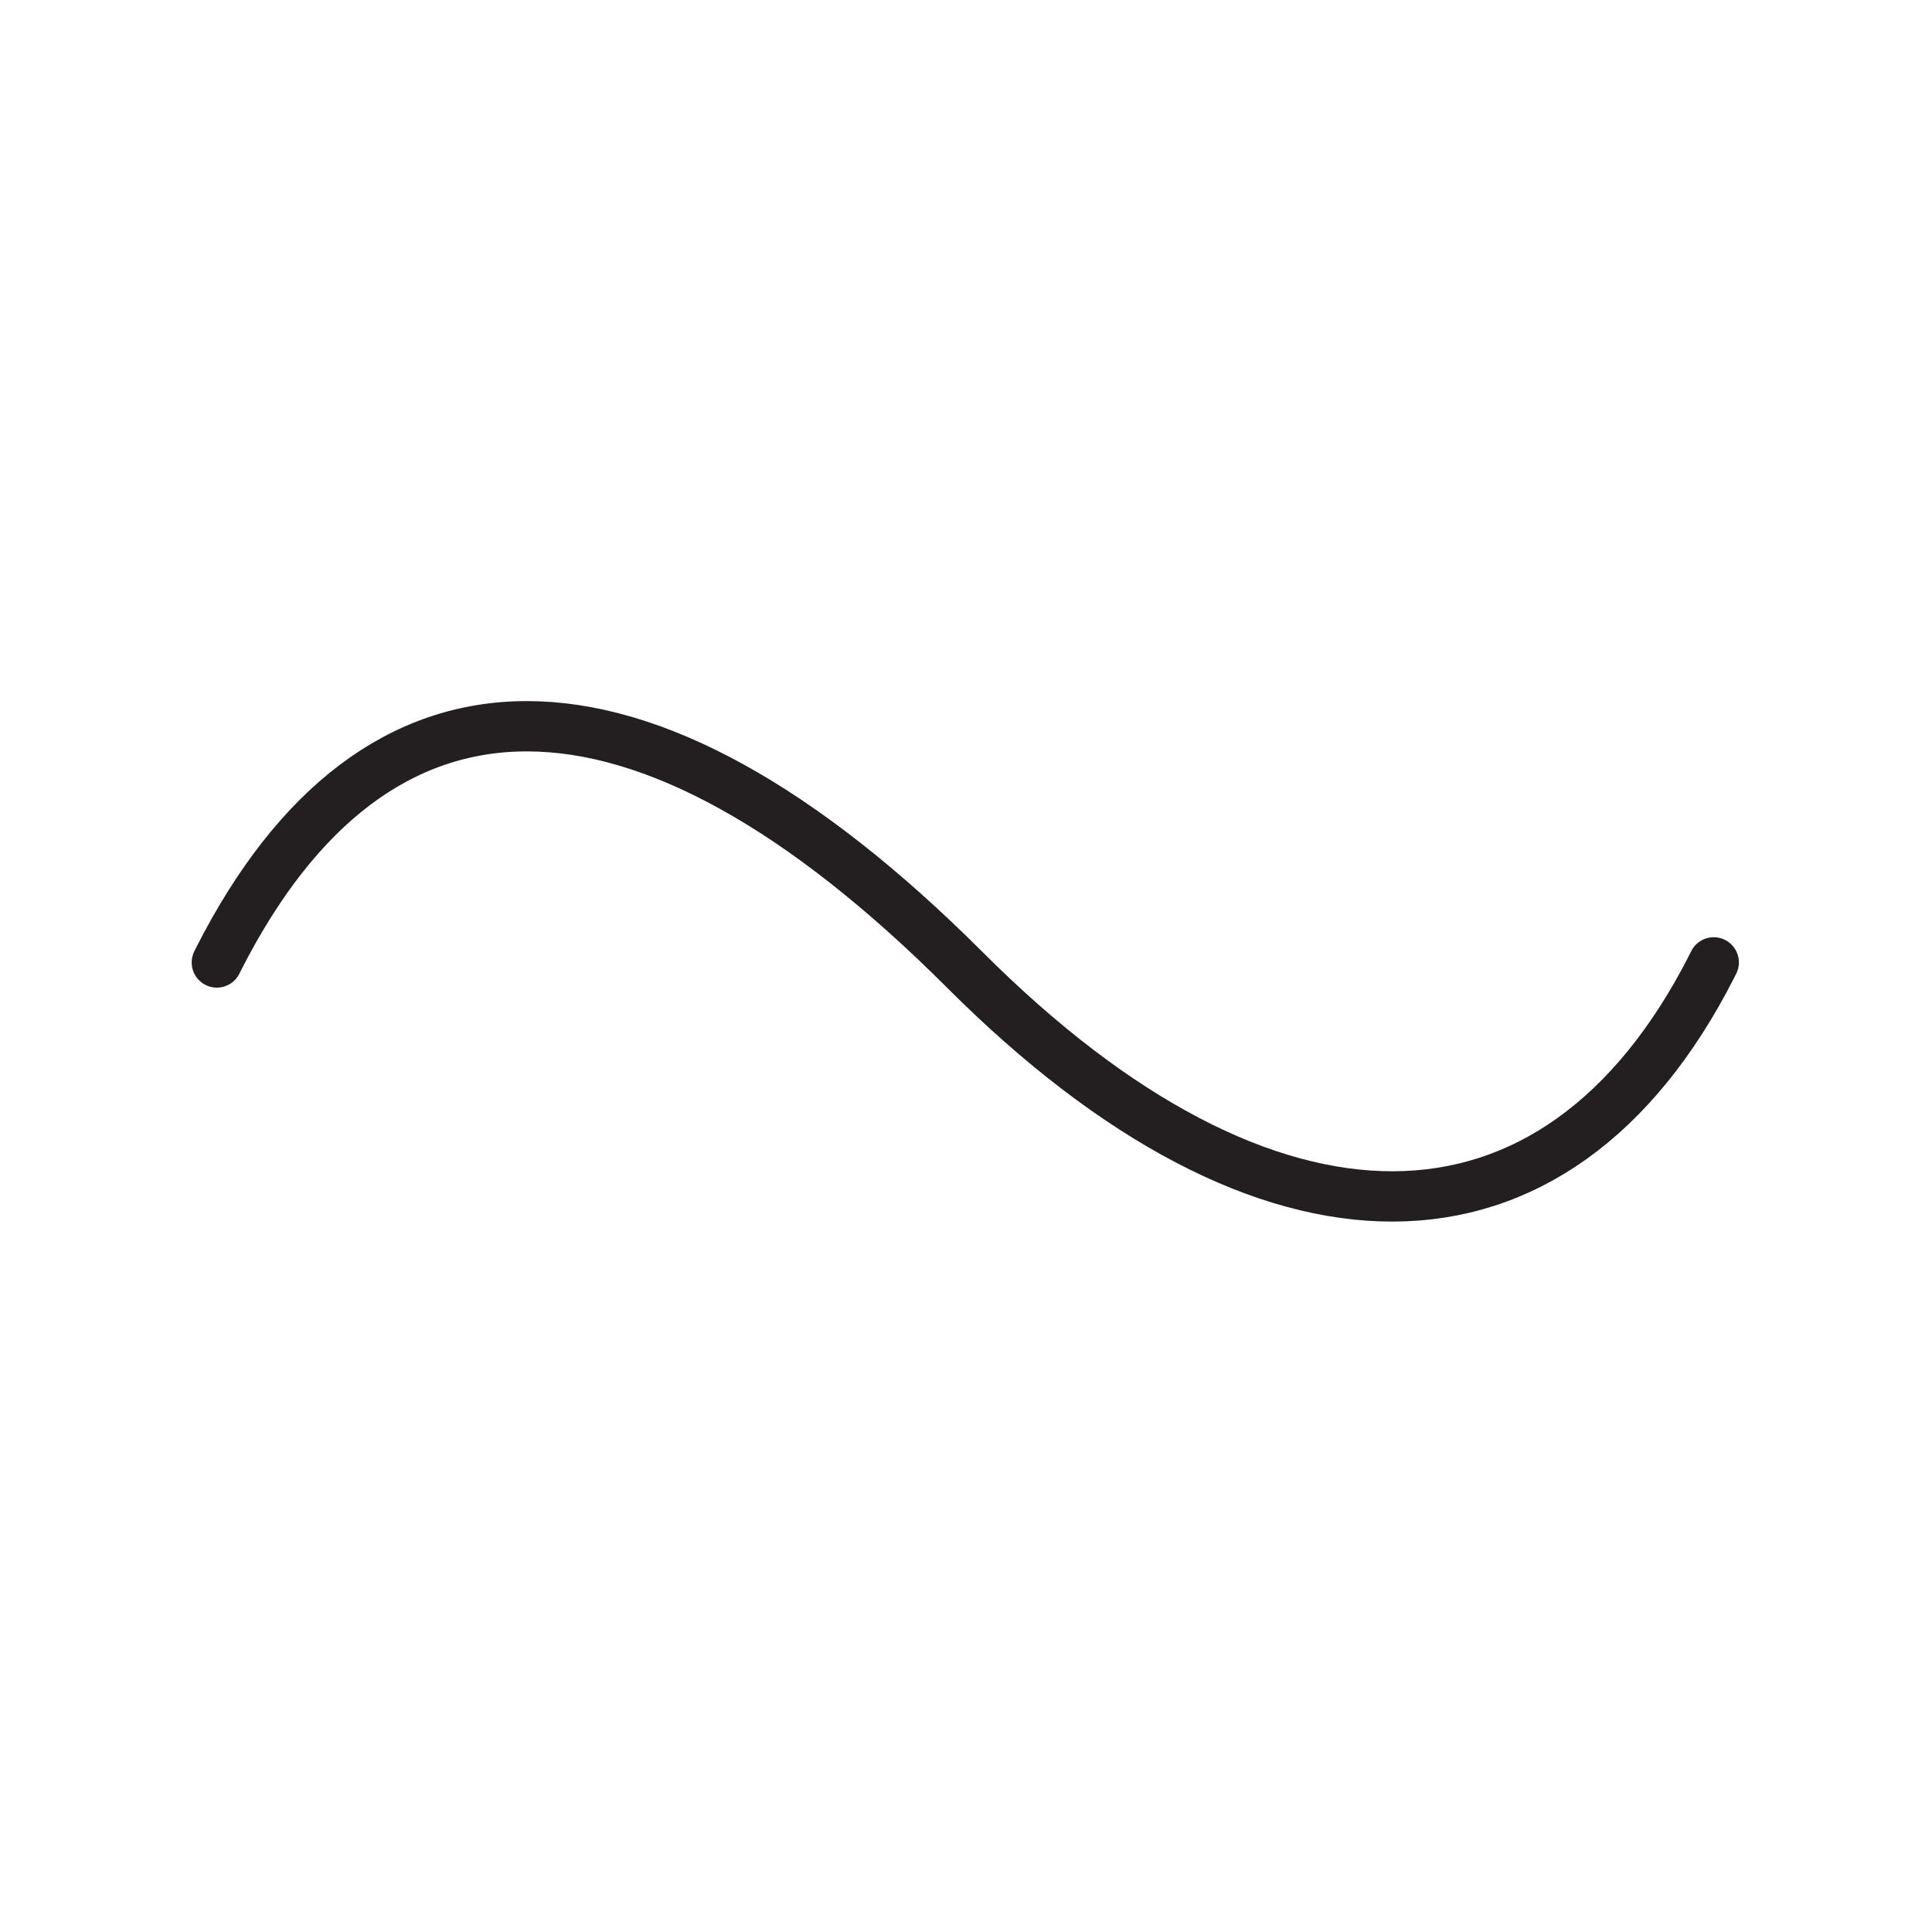 <svg xmlns="http://www.w3.org/2000/svg" viewBox="0 0 1920 1920">
    <style>
        .st0{fill:#fff}.st1{fill:none;stroke:#231f20;stroke-width:50;stroke-linecap:round;stroke-linejoin:round;stroke-miterlimit:10}
    </style>
    <path class="st1" d="M1703.1 956.4l-2 4c-154.8 304.2-441.6 304.1-741.8 3.9-326.9-326.9-587-316-741.8-11.8l-2 4" id="STROKES"/>
</svg>
